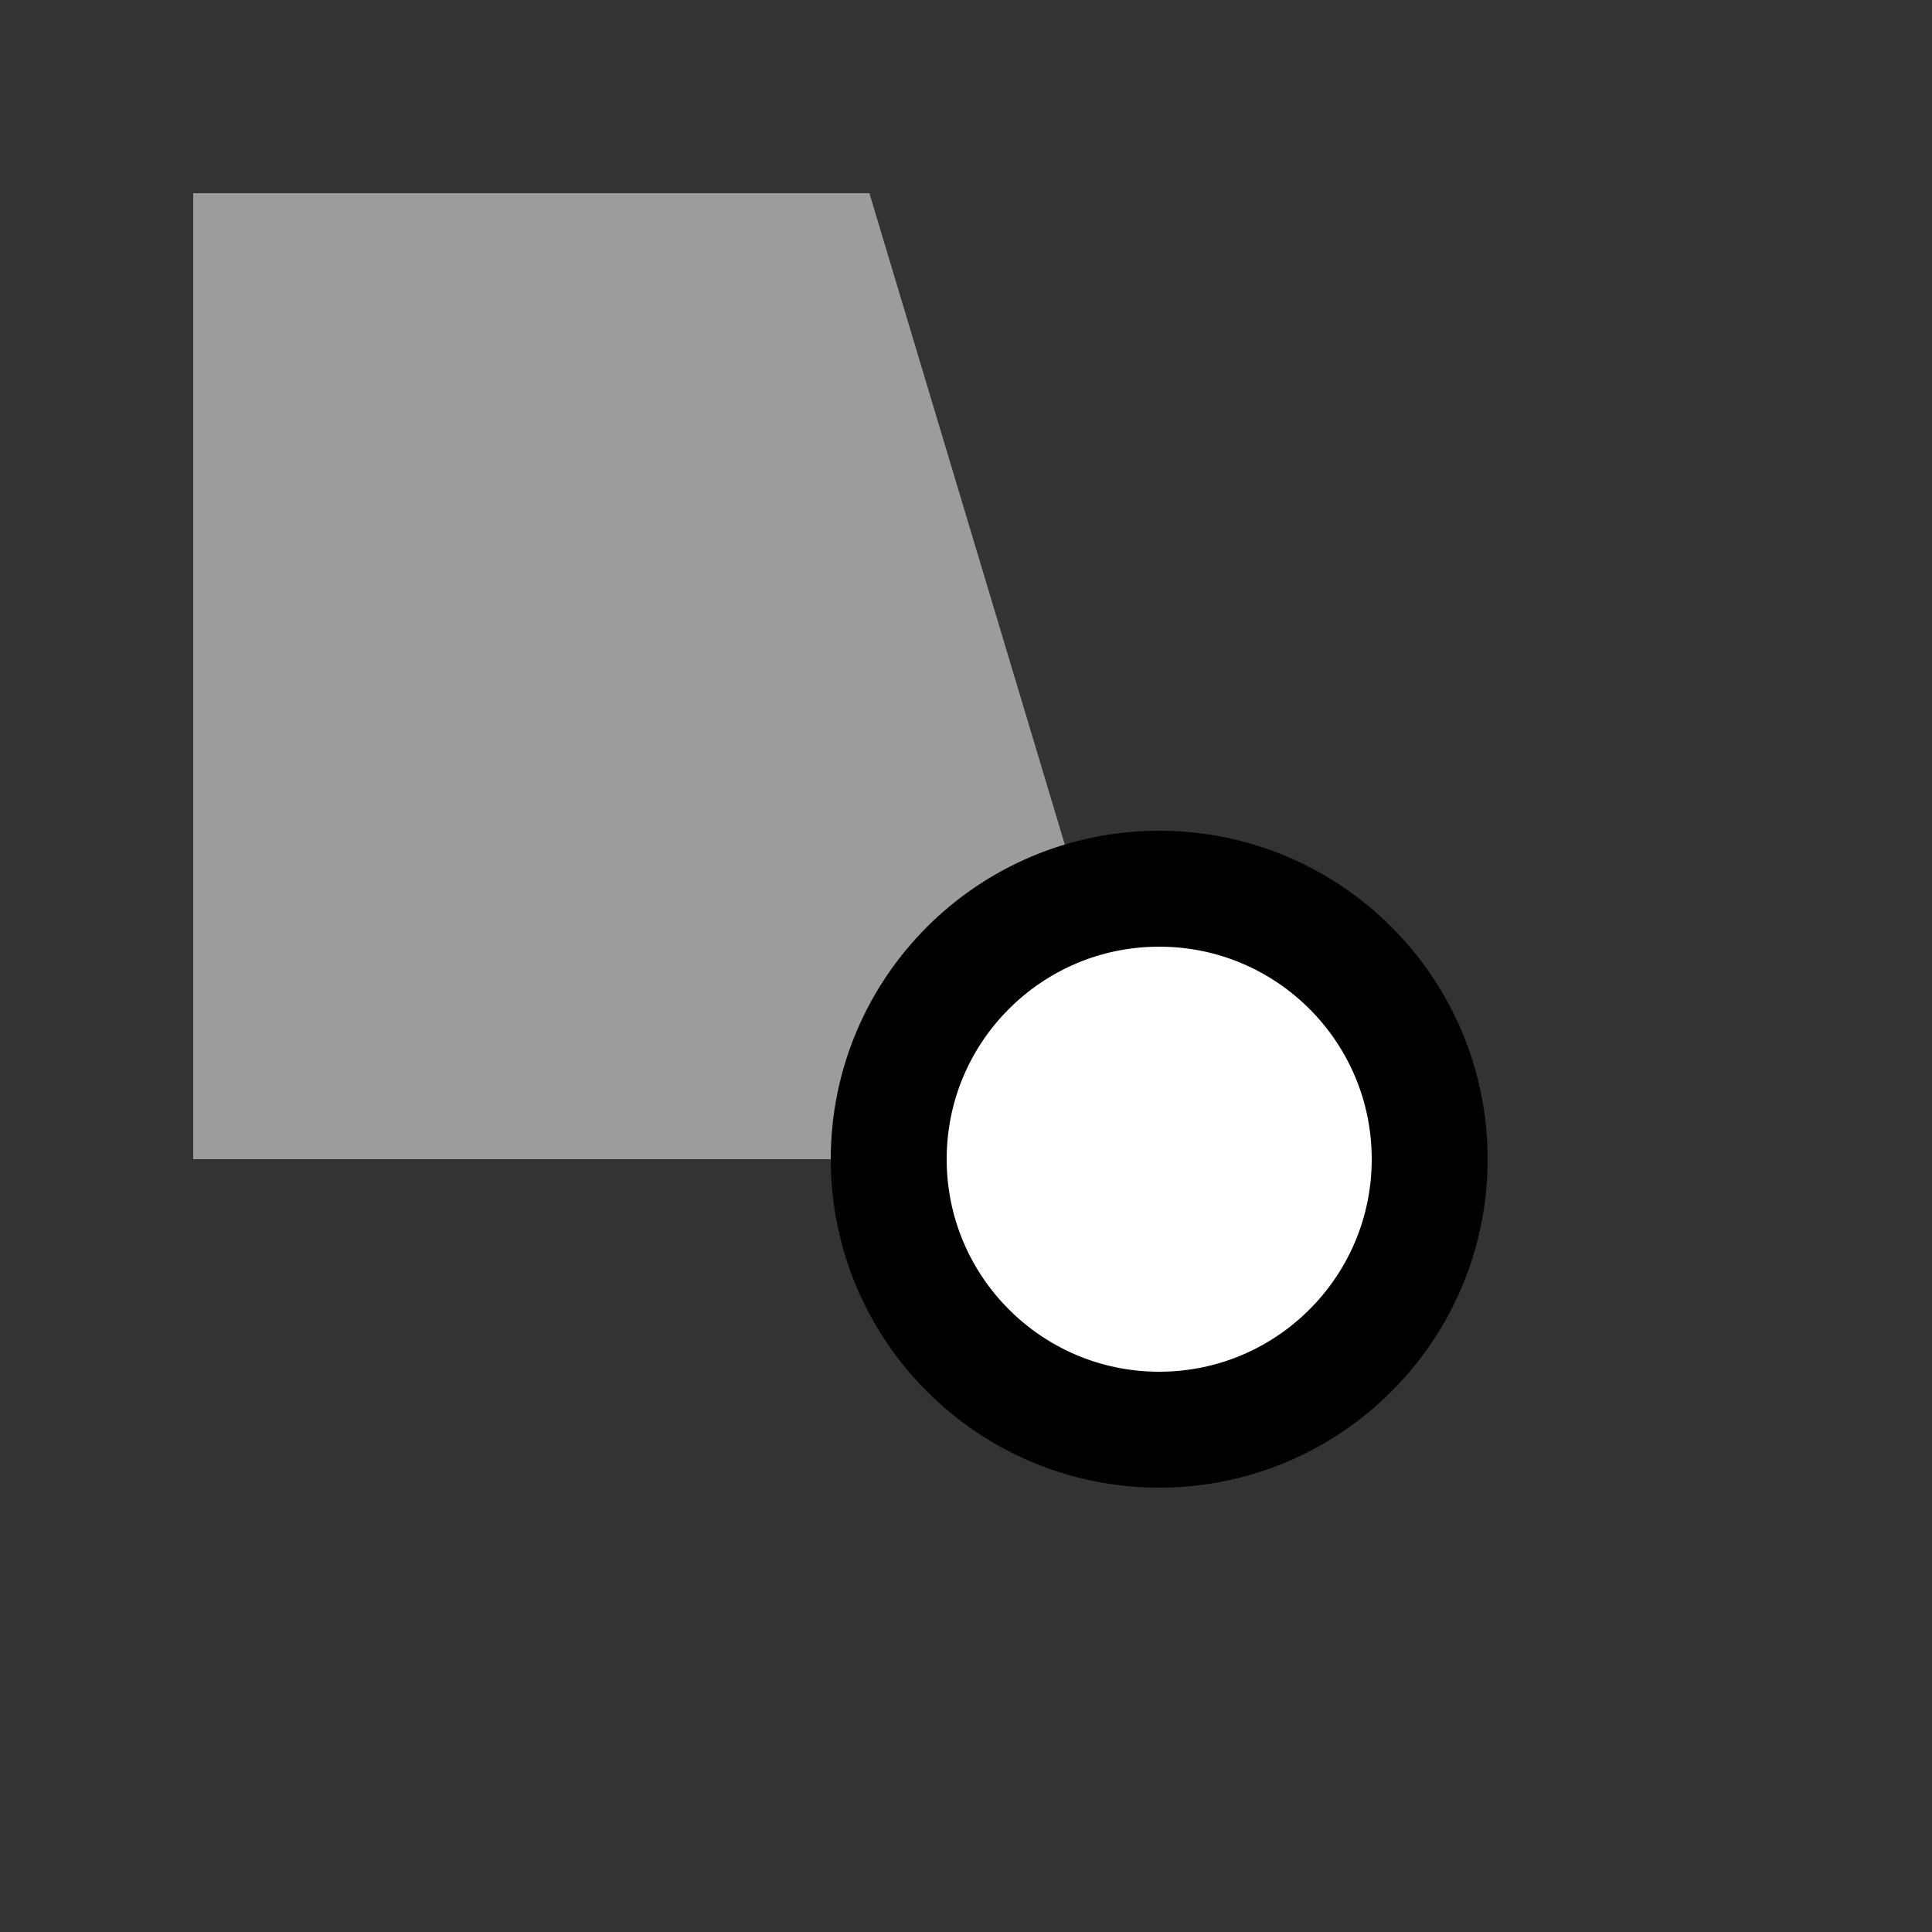 <?xml version="1.0" encoding="UTF-8"?>
<svg width="100" height="100" version="1.1" viewBox="0 0 100 100" xmlns="http://www.w3.org/2000/svg">
 <rect x="0" y="0" width="100" height="100" fill="#333333" stroke="none"/>
 <g stroke-width="6">
  <path d="m10 60h50l-15-50h-35z" fill="#9c9c9c" stroke-dashoffset="14.4" style="paint-order:markers fill stroke"/>
  <circle cx="60" cy="60" r="14" fill="#fff" stroke="#000" stroke-linecap="square" style="paint-order:markers fill stroke"/>
 </g>
</svg>
